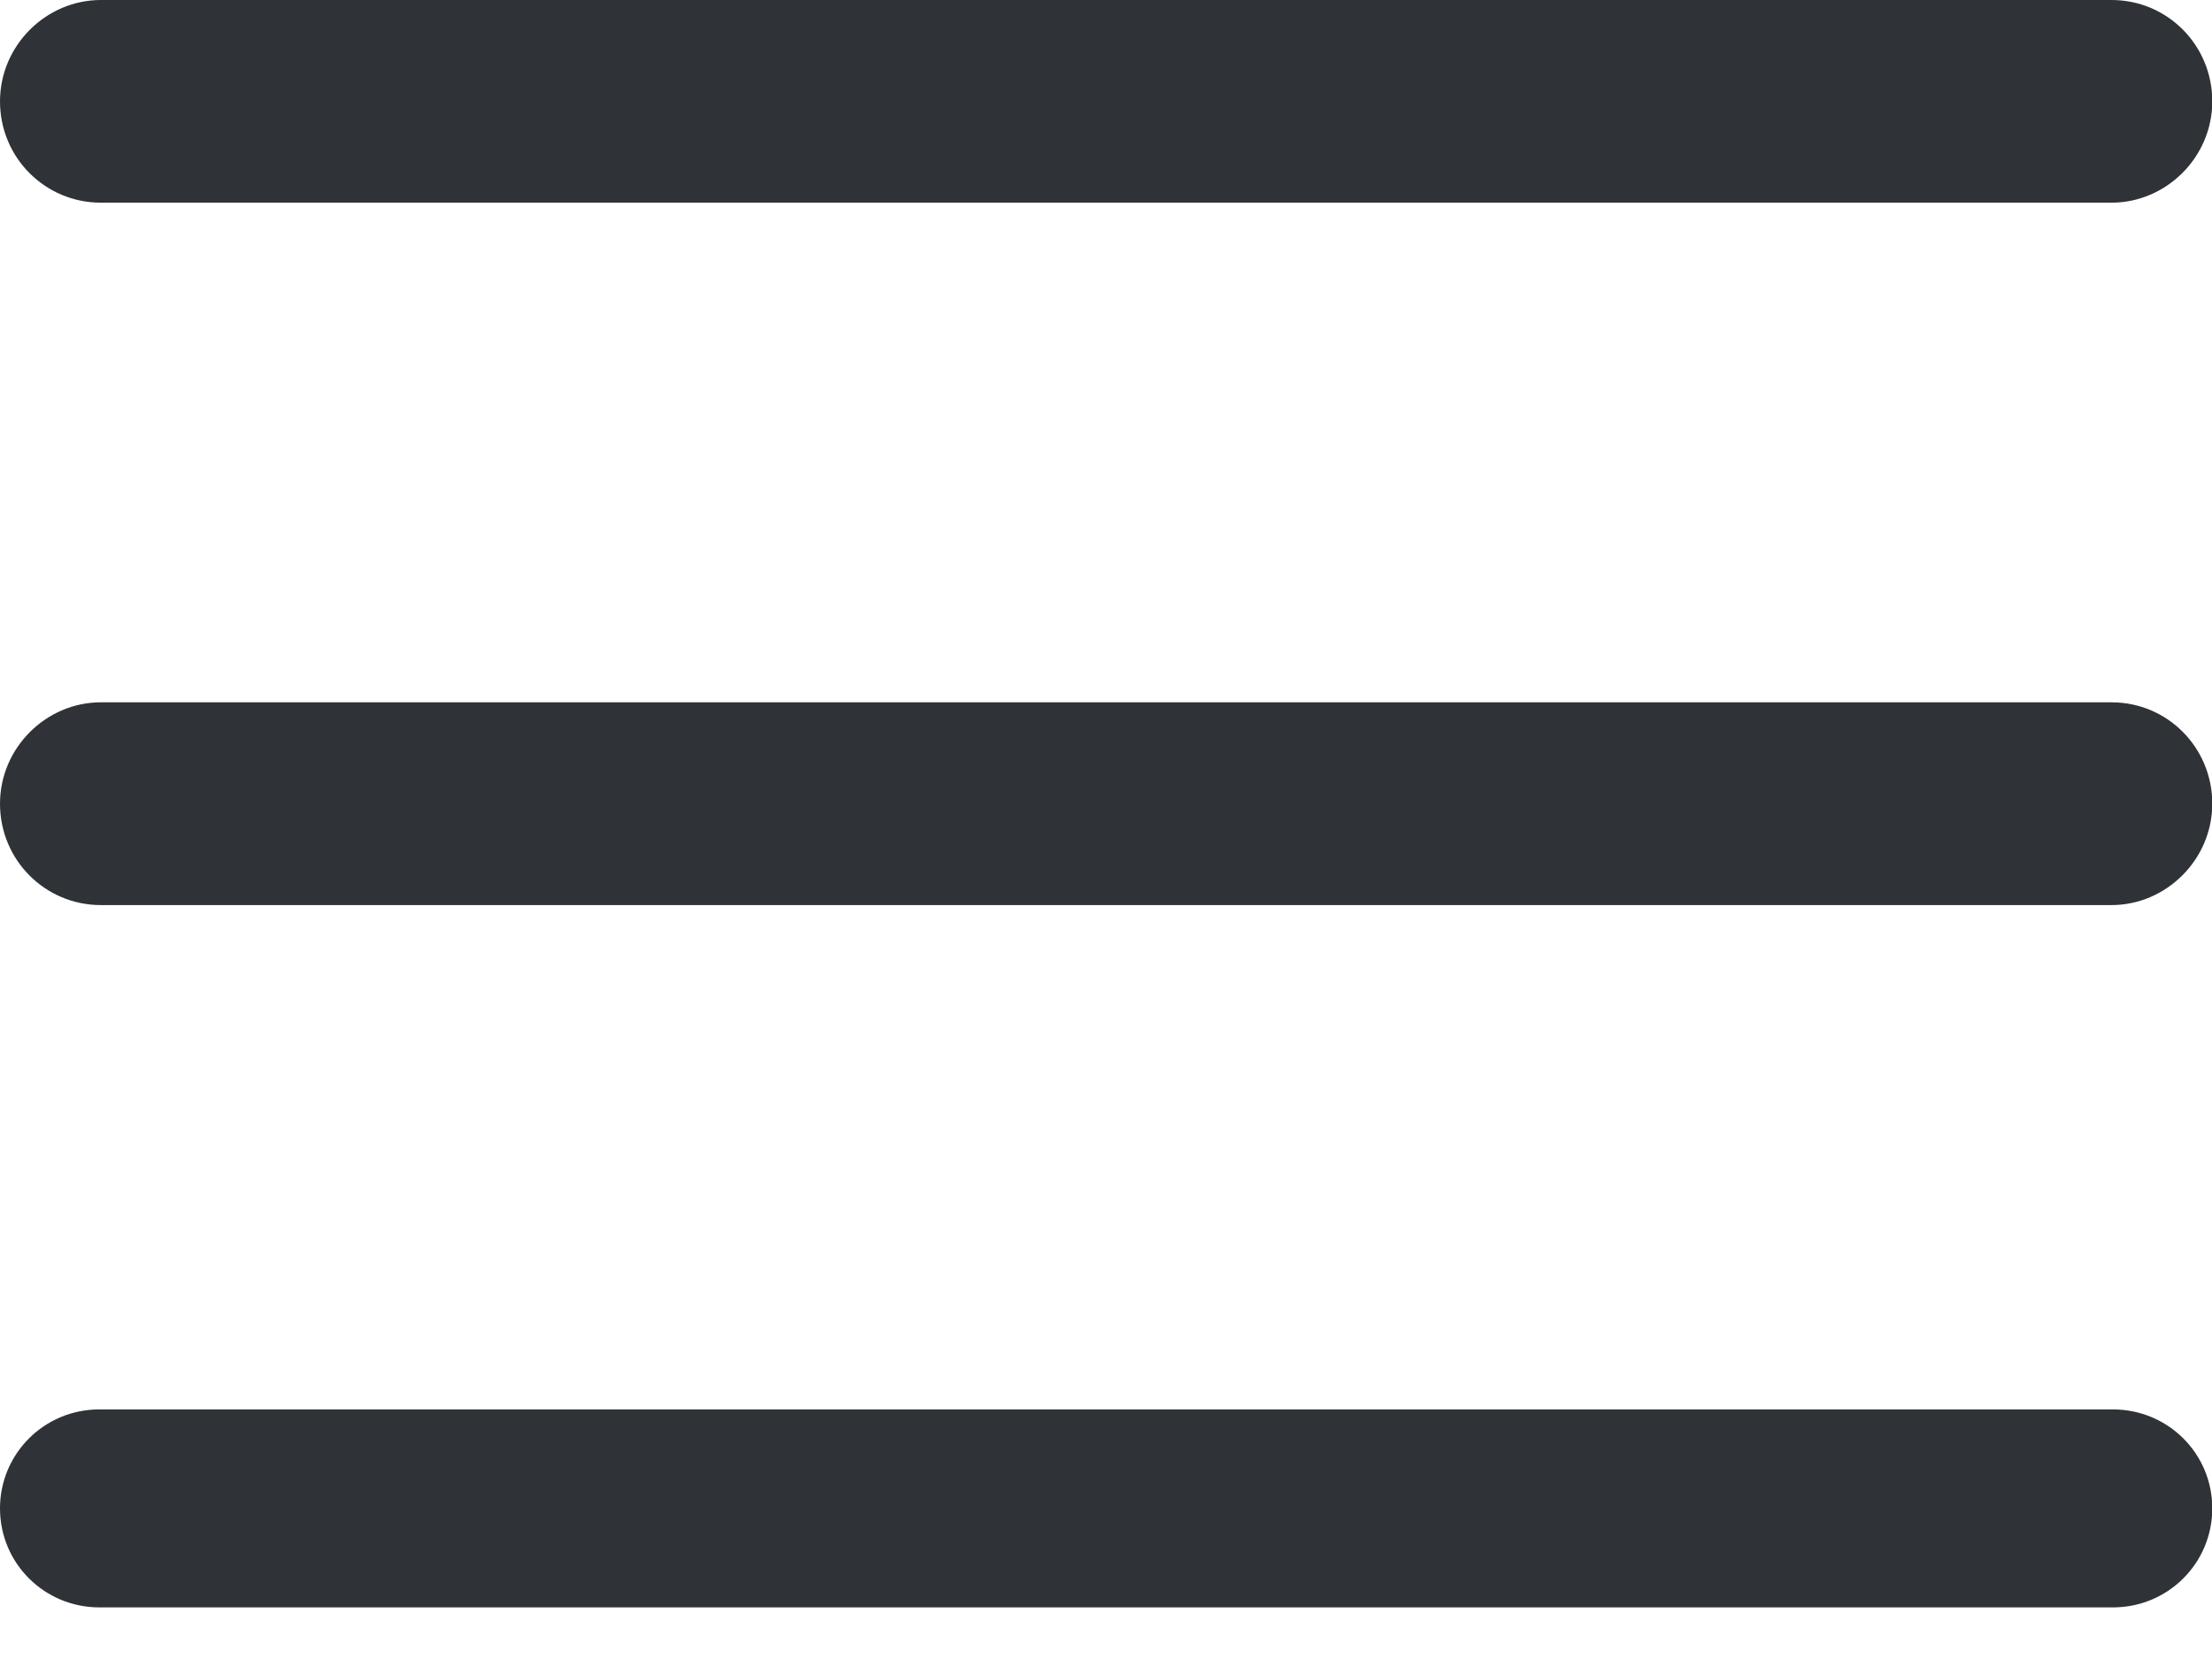<svg width="24px" height="18px" viewBox="0 0 24 18" version="1.1" xmlns="http://www.w3.org/2000/svg" xmlns:xlink="http://www.w3.org/1999/xlink"><g id="mobile-drawer-simplified" stroke="none" stroke-width="1" fill="none" fill-rule="evenodd"><g id="Header-Default-320" transform="translate(-10, -82)" fill="#2F3337"><g id="Header-Logo" transform="translate(0, 64)"><g id="Header"><g id="Menu" transform="translate(0, 5)"><g transform="translate(10, 13)" id="menu"><path d="M0,8.72 C0,8.113 0.501,7.62 1.094,7.62 L22.91,7.62 C23.514,7.62 24.003,8.108 24.003,8.72 L24.003,8.72 C24.003,9.327 23.502,9.82 22.91,9.82 L1.094,9.82 C0.49,9.82 0,9.332 0,8.72 L0,8.72 Z M0,1.1 C0,0.492 0.501,0 1.094,0 L22.91,0 C23.514,0 24.003,0.488 24.003,1.1 L24.003,1.1 C24.003,1.707 23.502,2.199 22.91,2.199 L1.094,2.199 C0.49,2.199 0,1.711 0,1.1 L0,1.1 Z M0,16.366 C0,15.773 0.479,15.292 1.078,15.292 L22.925,15.292 C23.521,15.292 24.003,15.769 24.003,16.366 L24.003,16.366 C24.003,16.959 23.524,17.44 22.925,17.44 L1.078,17.44 C0.483,17.44 0,16.963 0,16.366 L0,16.366 Z"></path></g></g></g></g></g></g></svg>